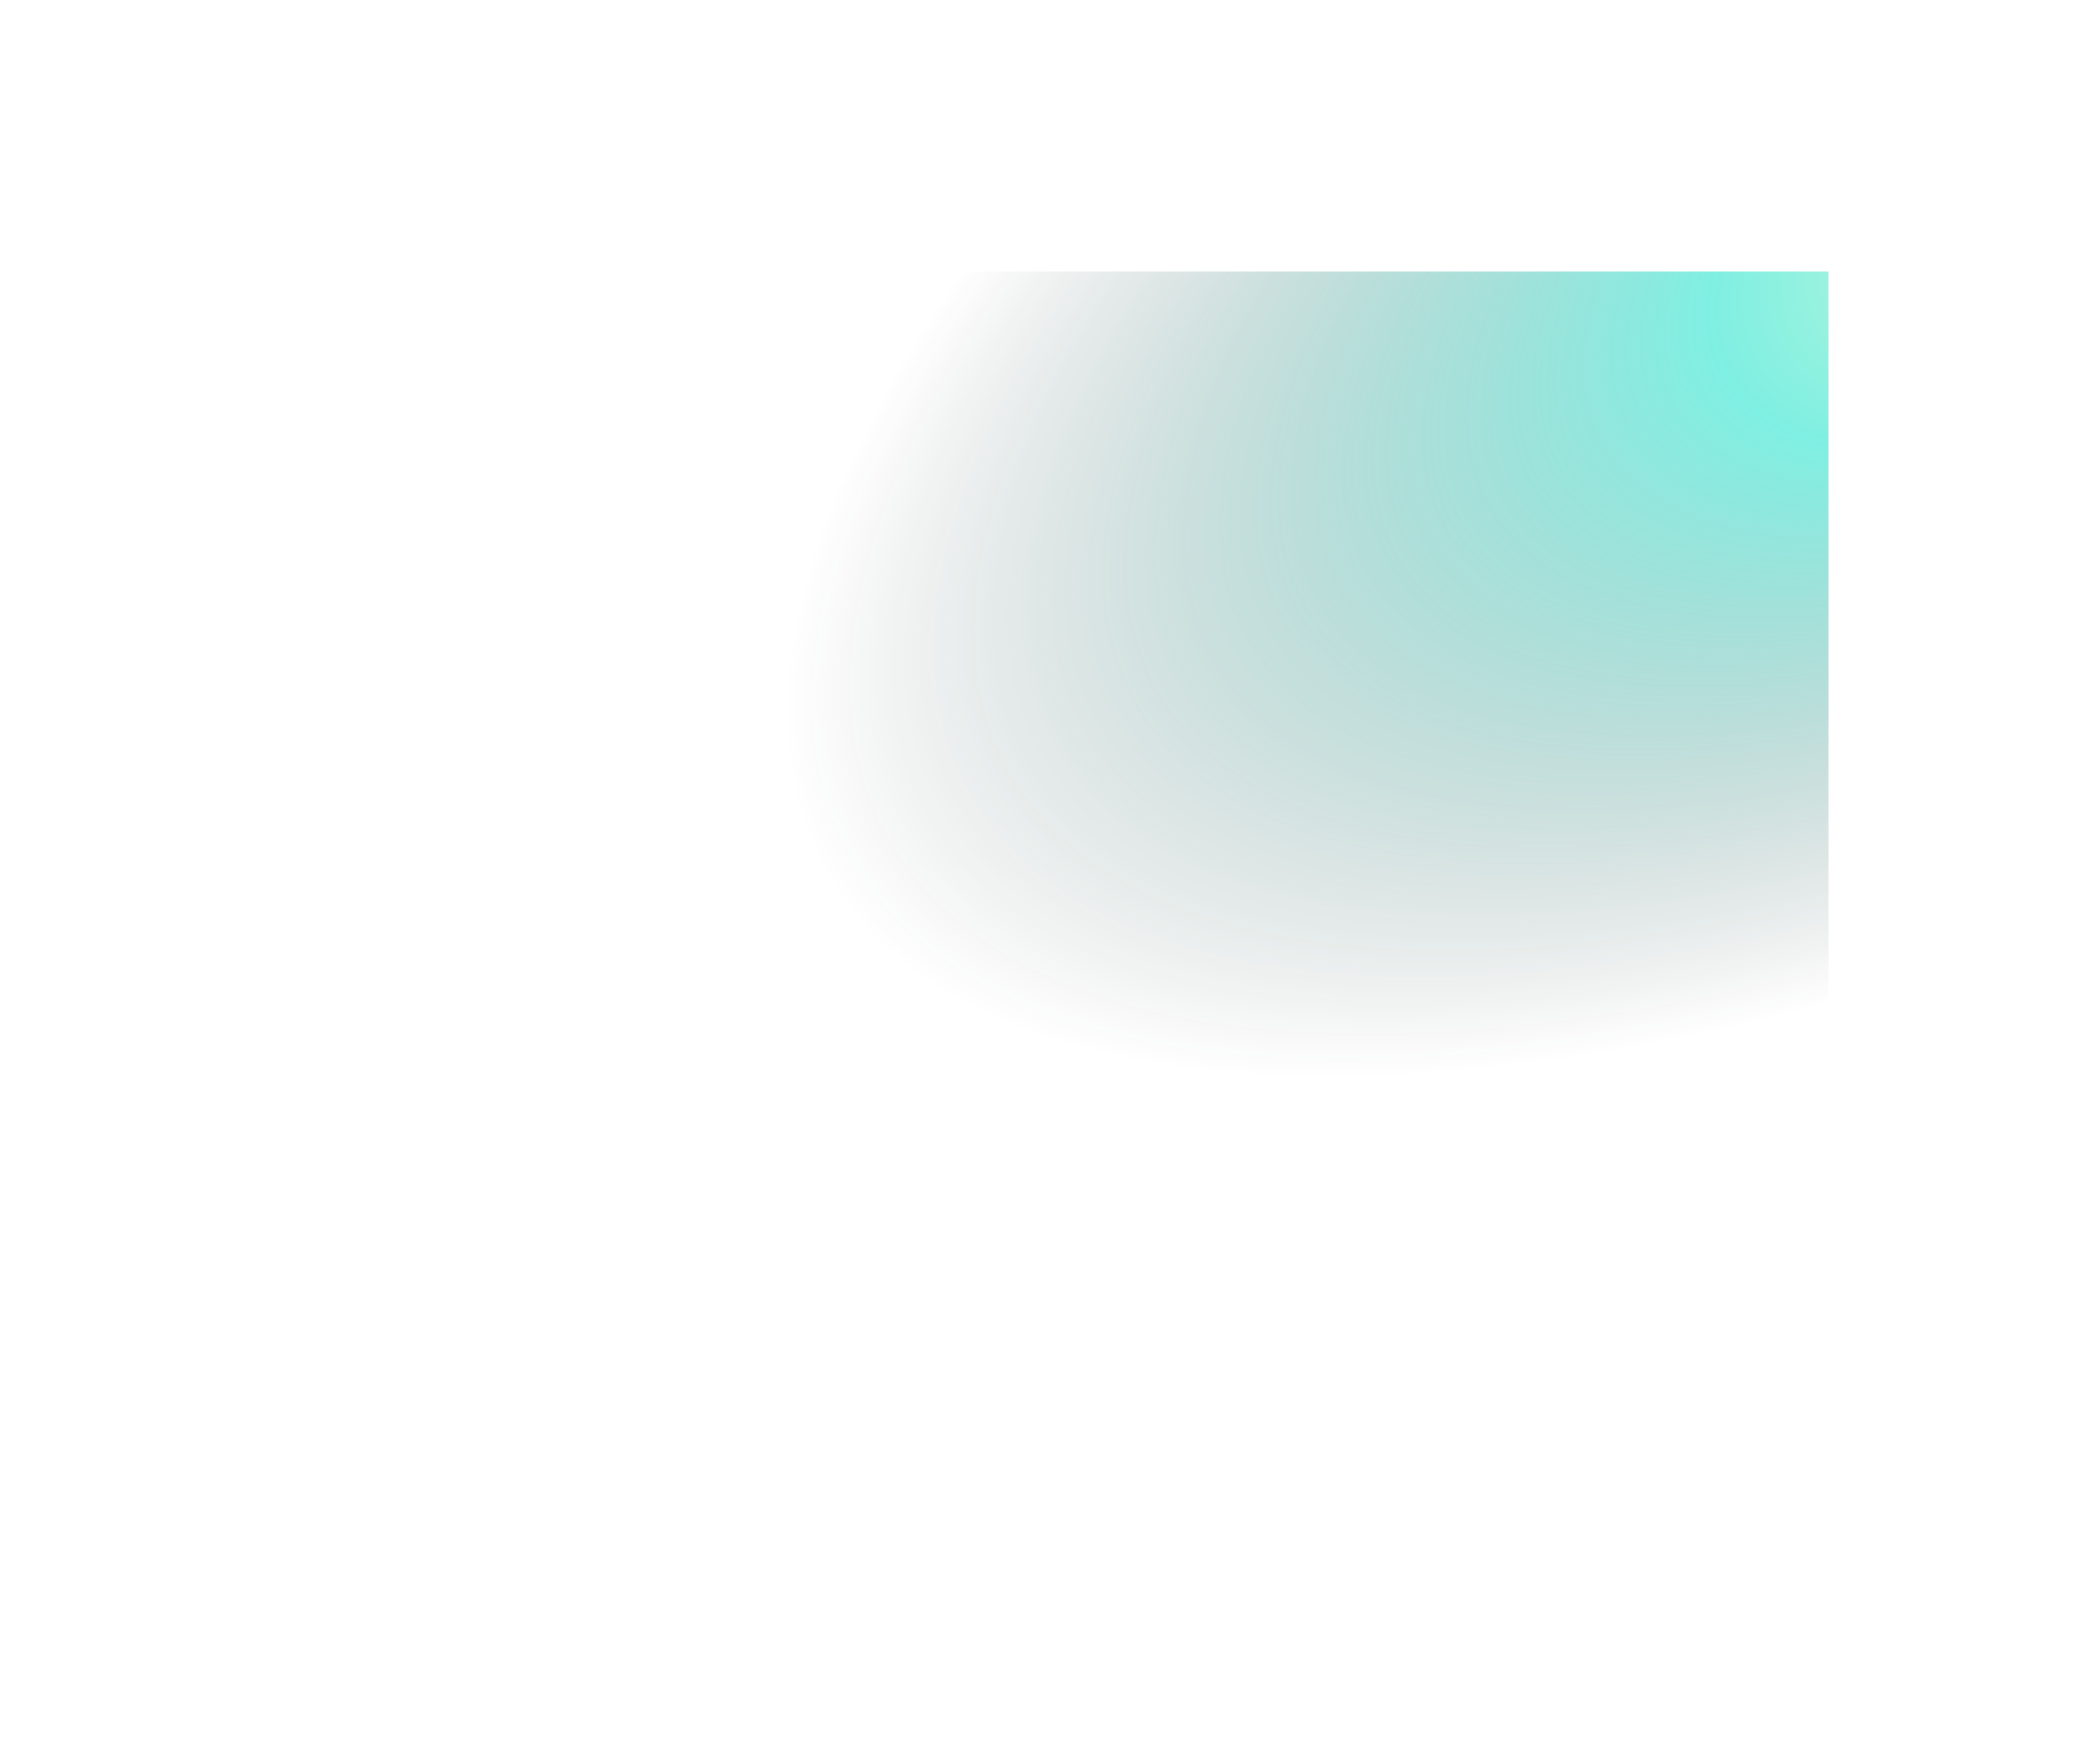<svg width="2320" height="1927" viewBox="0 0 2320 1927" fill="none" xmlns="http://www.w3.org/2000/svg">
<g filter="url(#filter0_f_6_11831)">
<path d="M2020 300H300V1624.37C971.701 1628.3 1348.3 1627.42 2020 1624.37V300Z" fill="url(#paint0_radial_6_11831)" fill-opacity="0.5"/>
</g>
<defs>
<filter id="filter0_f_6_11831" x="0" y="0" width="2320" height="1927" filterUnits="userSpaceOnUse" color-interpolation-filters="sRGB">
<feFlood flood-opacity="0" result="BackgroundImageFix"/>
<feBlend mode="normal" in="SourceGraphic" in2="BackgroundImageFix" result="shape"/>
<feGaussianBlur stdDeviation="150" result="effect1_foregroundBlur_6_11831"/>
</filter>
<radialGradient id="paint0_radial_6_11831" cx="0" cy="0" r="1" gradientUnits="userSpaceOnUse" gradientTransform="translate(2533.31 70.141) rotate(151.249) scale(1854.57 776.672)">
<stop offset="0.001" stop-color="#FDFF9F"/>
<stop offset="0.379" stop-color="#00E0C7"/>
<stop offset="1" stop-color="#1C1C1C" stop-opacity="0"/>
</radialGradient>
</defs>
</svg>
